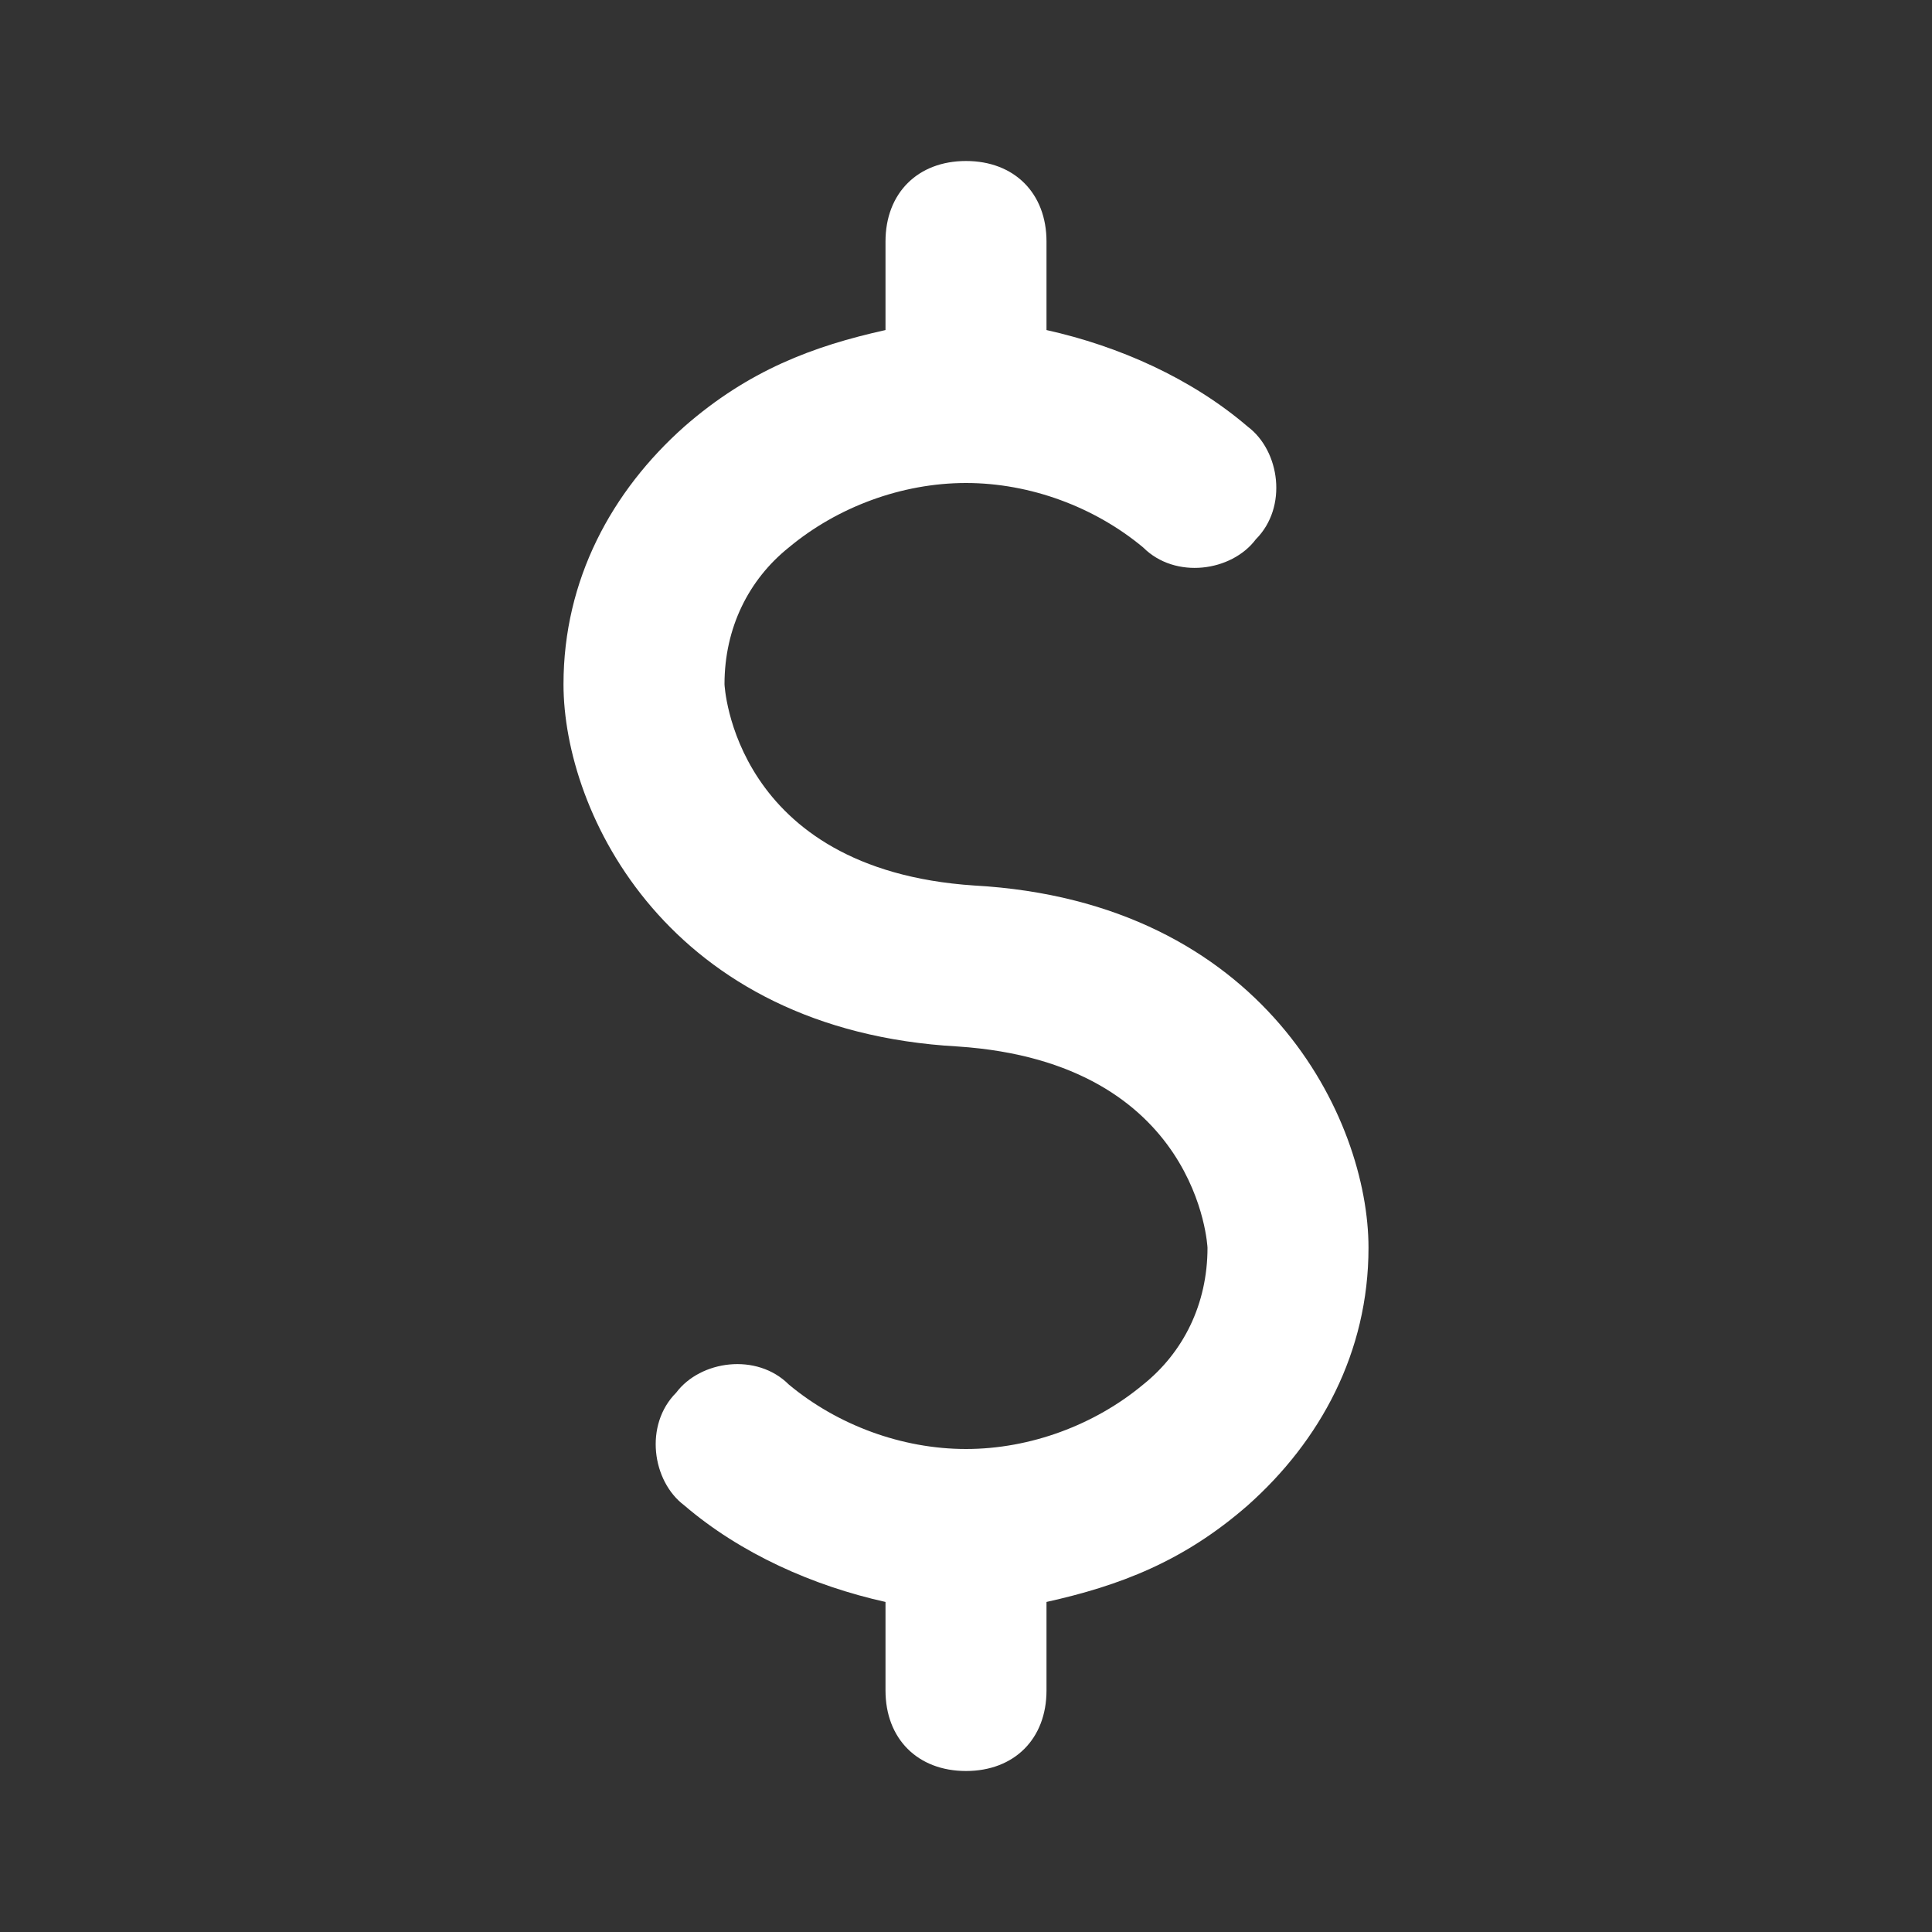 <?xml version="1.0" encoding="utf-8"?>
<!-- Generator: Adobe Illustrator 23.0.2, SVG Export Plug-In . SVG Version: 6.00 Build 0)  -->
<svg version="1.1" id="Layer_1" xmlns="http://www.w3.org/2000/svg" xmlns:xlink="http://www.w3.org/1999/xlink" x="0px" y="0px"
	 viewBox="0 0 24 24" style="enable-background:new 0 0 24 24;" xml:space="preserve">
<rect x="0" y="0" width="24" height="24" fill="#333333" stroke="none"/>
<title>SeekIconTemplate24px_03</title>
<path fill="#ffffff" d="M17,15.5c0-1.6-1.3-4.3-4.9-4.5C9.1,10.8,9,8.5,9,8.5c0-0.7,0.3-1.3,0.8-1.7C10.4,6.3,11.2,6,12,6c0,0,0,0,0,0c0,0,0,0,0,0
	c0.8,0,1.6,0.3,2.2,0.8c0.4,0.4,1.1,0.3,1.4-0.1c0.4-0.4,0.3-1.1-0.1-1.4c-0.7-0.6-1.6-1-2.5-1.2V3c0-0.6-0.4-1-1-1s-1,0.4-1,1v1.1
	c-0.9,0.2-1.7,0.5-2.5,1.2C7.6,6.1,7,7.2,7,8.5c0,1.6,1.3,4.3,4.9,4.5c3,0.2,3.1,2.5,3.1,2.5c0,0.7-0.3,1.3-0.8,1.7
	C13.6,17.7,12.8,18,12,18c0,0,0,0,0,0c0,0,0,0,0,0c-0.8,0-1.6-0.3-2.2-0.8c-0.4-0.4-1.1-0.3-1.4,0.1c-0.4,0.4-0.3,1.1,0.1,1.4
	c0.7,0.6,1.6,1,2.5,1.2V21c0,0.6,0.4,1,1,1s1-0.4,1-1v-1.1c0.9-0.2,1.7-0.5,2.5-1.2C16.4,17.9,17,16.8,17,15.5z"/>
</svg>
